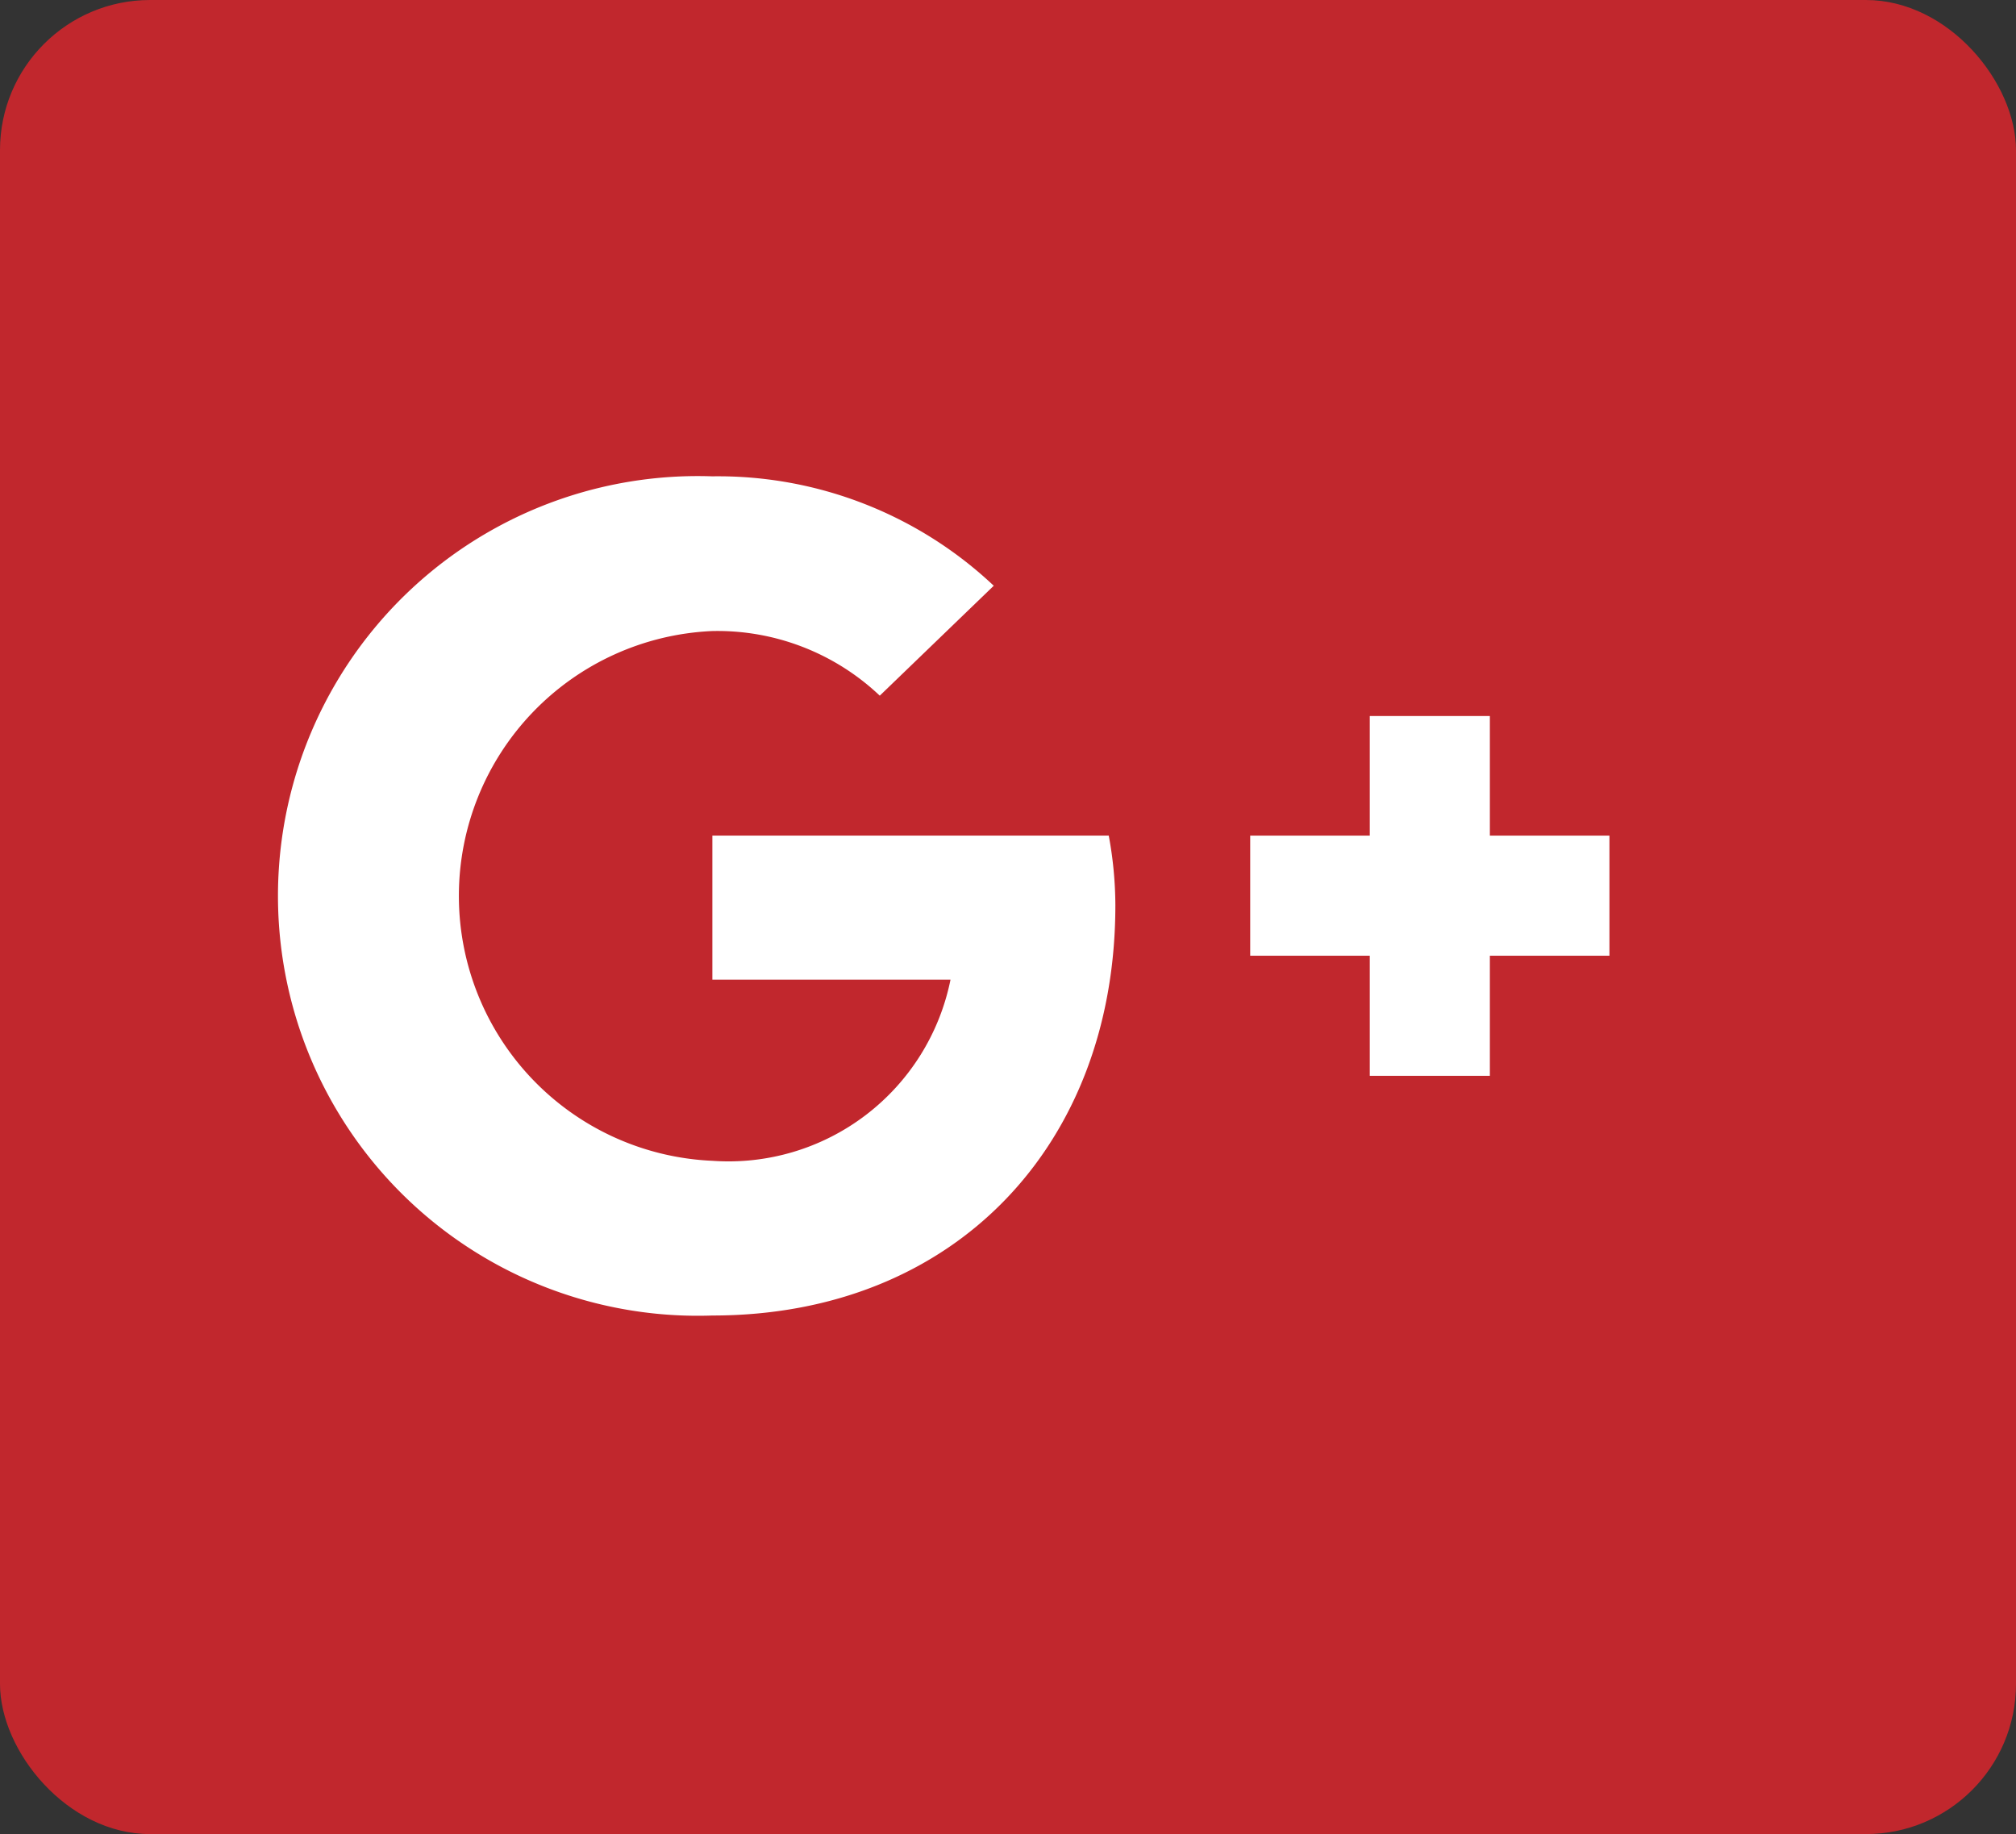 <svg xmlns="http://www.w3.org/2000/svg" viewBox="0 0 39.62 36.04"><rect x="0" y="0" width="39.62" height="36.04" fill="#333333" stroke="none"/><defs><style>.cls-1{fill:#c1272d;}.cls-2{fill:#fff;fill-rule:evenodd;}</style></defs><title>Asset 5</title><g id="Layer_2" data-name="Layer 2"><g id="Livello_1" data-name="Livello 1"><rect class="cls-1" width="39.62" height="36.04" rx="2.95" ry="2.95"/><path class="cls-2" d="M14,16.42v2.83h4.68A4.45,4.45,0,0,1,14,22.81,5.21,5.21,0,0,1,14,12.4a4.64,4.64,0,0,1,3.29,1.27l2.24-2.16A7.9,7.9,0,0,0,14,9.36a8.25,8.25,0,1,0,0,16.49c4.76,0,7.92-3.35,7.92-8.06a7.58,7.58,0,0,0-.13-1.37Z"/><polygon class="cls-2" points="31.63 16.42 29.28 16.42 29.28 14.07 26.92 14.07 26.92 16.42 24.57 16.42 24.57 18.78 26.92 18.78 26.92 21.14 29.28 21.14 29.28 18.78 31.63 18.78 31.63 16.42 31.63 16.42"/></g></g></svg>